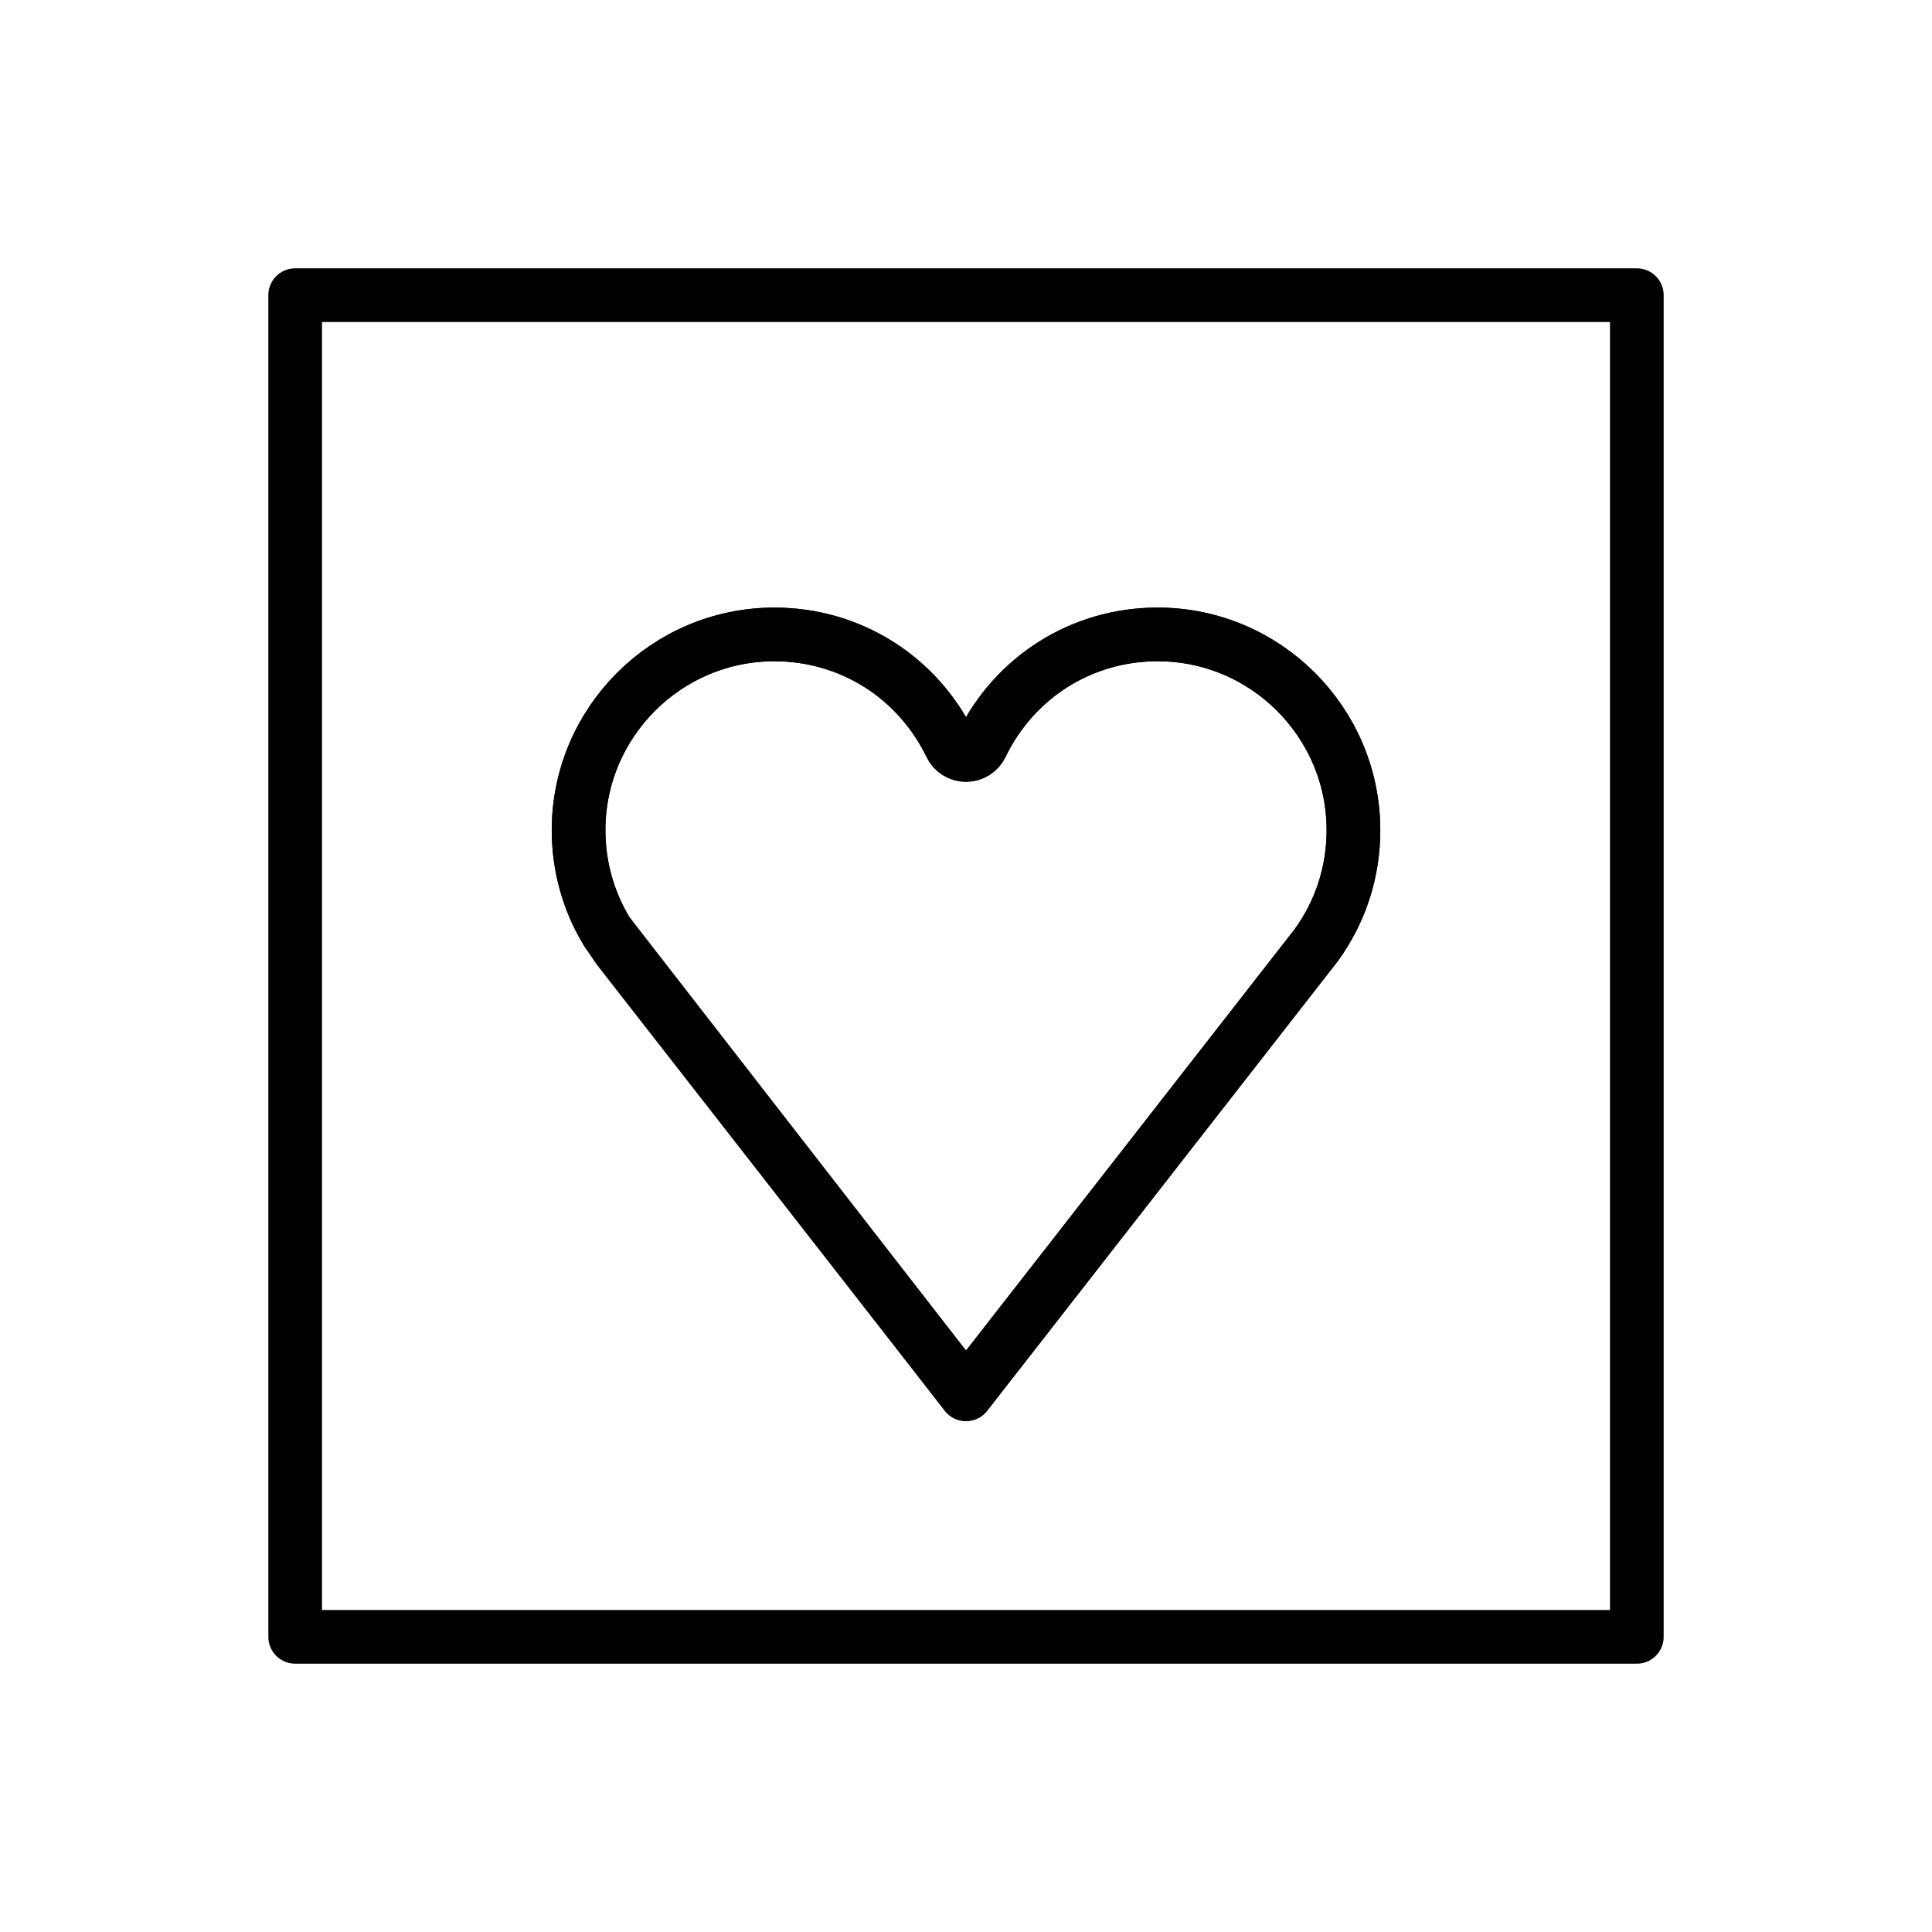 <svg id="emoji" xmlns="http://www.w3.org/2000/svg" viewBox="0 0 72 72">
  <g id="line">
    <rect x="11" y="11" fill="none" stroke="#000000" stroke-width="2" stroke-linecap="round" stroke-linejoin="round" stroke-miterlimit="10" width="50" height="50"></rect>
    <path fill="none" stroke="#000000" stroke-width="2" stroke-linecap="round" stroke-linejoin="round" stroke-miterlimit="10" d="
			M20.295,30.941 M28.86,23.643c-4.024,0-7.298,3.274-7.298,7.298c0,1.341,0.366,2.651,1.059,3.788l0.418,0.617
			l12.961,16.614l13.037-16.716c0.913-1.245,1.402-2.738,1.402-4.303c0-4.024-3.275-7.298-7.299-7.298
			c-2.82,0-5.337,1.584-6.569,4.135c-0.106,0.219-0.327,0.358-0.57,0.358c-0.243,0-0.465-0.139-0.57-0.358
			C34.197,25.228,31.68,23.643,28.86,23.643z"></path>
    <path fill="none" stroke="#000000" stroke-width="2" stroke-linecap="round" stroke-linejoin="round" stroke-miterlimit="10" d="
			M28.86,23.643c-4.024,0-7.298,3.274-7.298,7.298c0,1.341,0.366,2.651,1.059,3.788l13.379,17.23l13.037-16.716
			c0.913-1.245,1.402-2.738,1.402-4.303c0-4.024-3.275-7.298-7.299-7.298c-2.82,0-5.337,1.584-6.569,4.135
			c-0.106,0.219-0.327,0.358-0.57,0.358c-0.243,0-0.465-0.139-0.57-0.358
			C34.197,25.228,31.68,23.643,28.86,23.643z"></path>
    <path fill="none" stroke="#000000" stroke-width="2" stroke-linecap="round" stroke-linejoin="round" stroke-miterlimit="10" d="
			M22.621,34.73"></path>
  </g>
</svg>